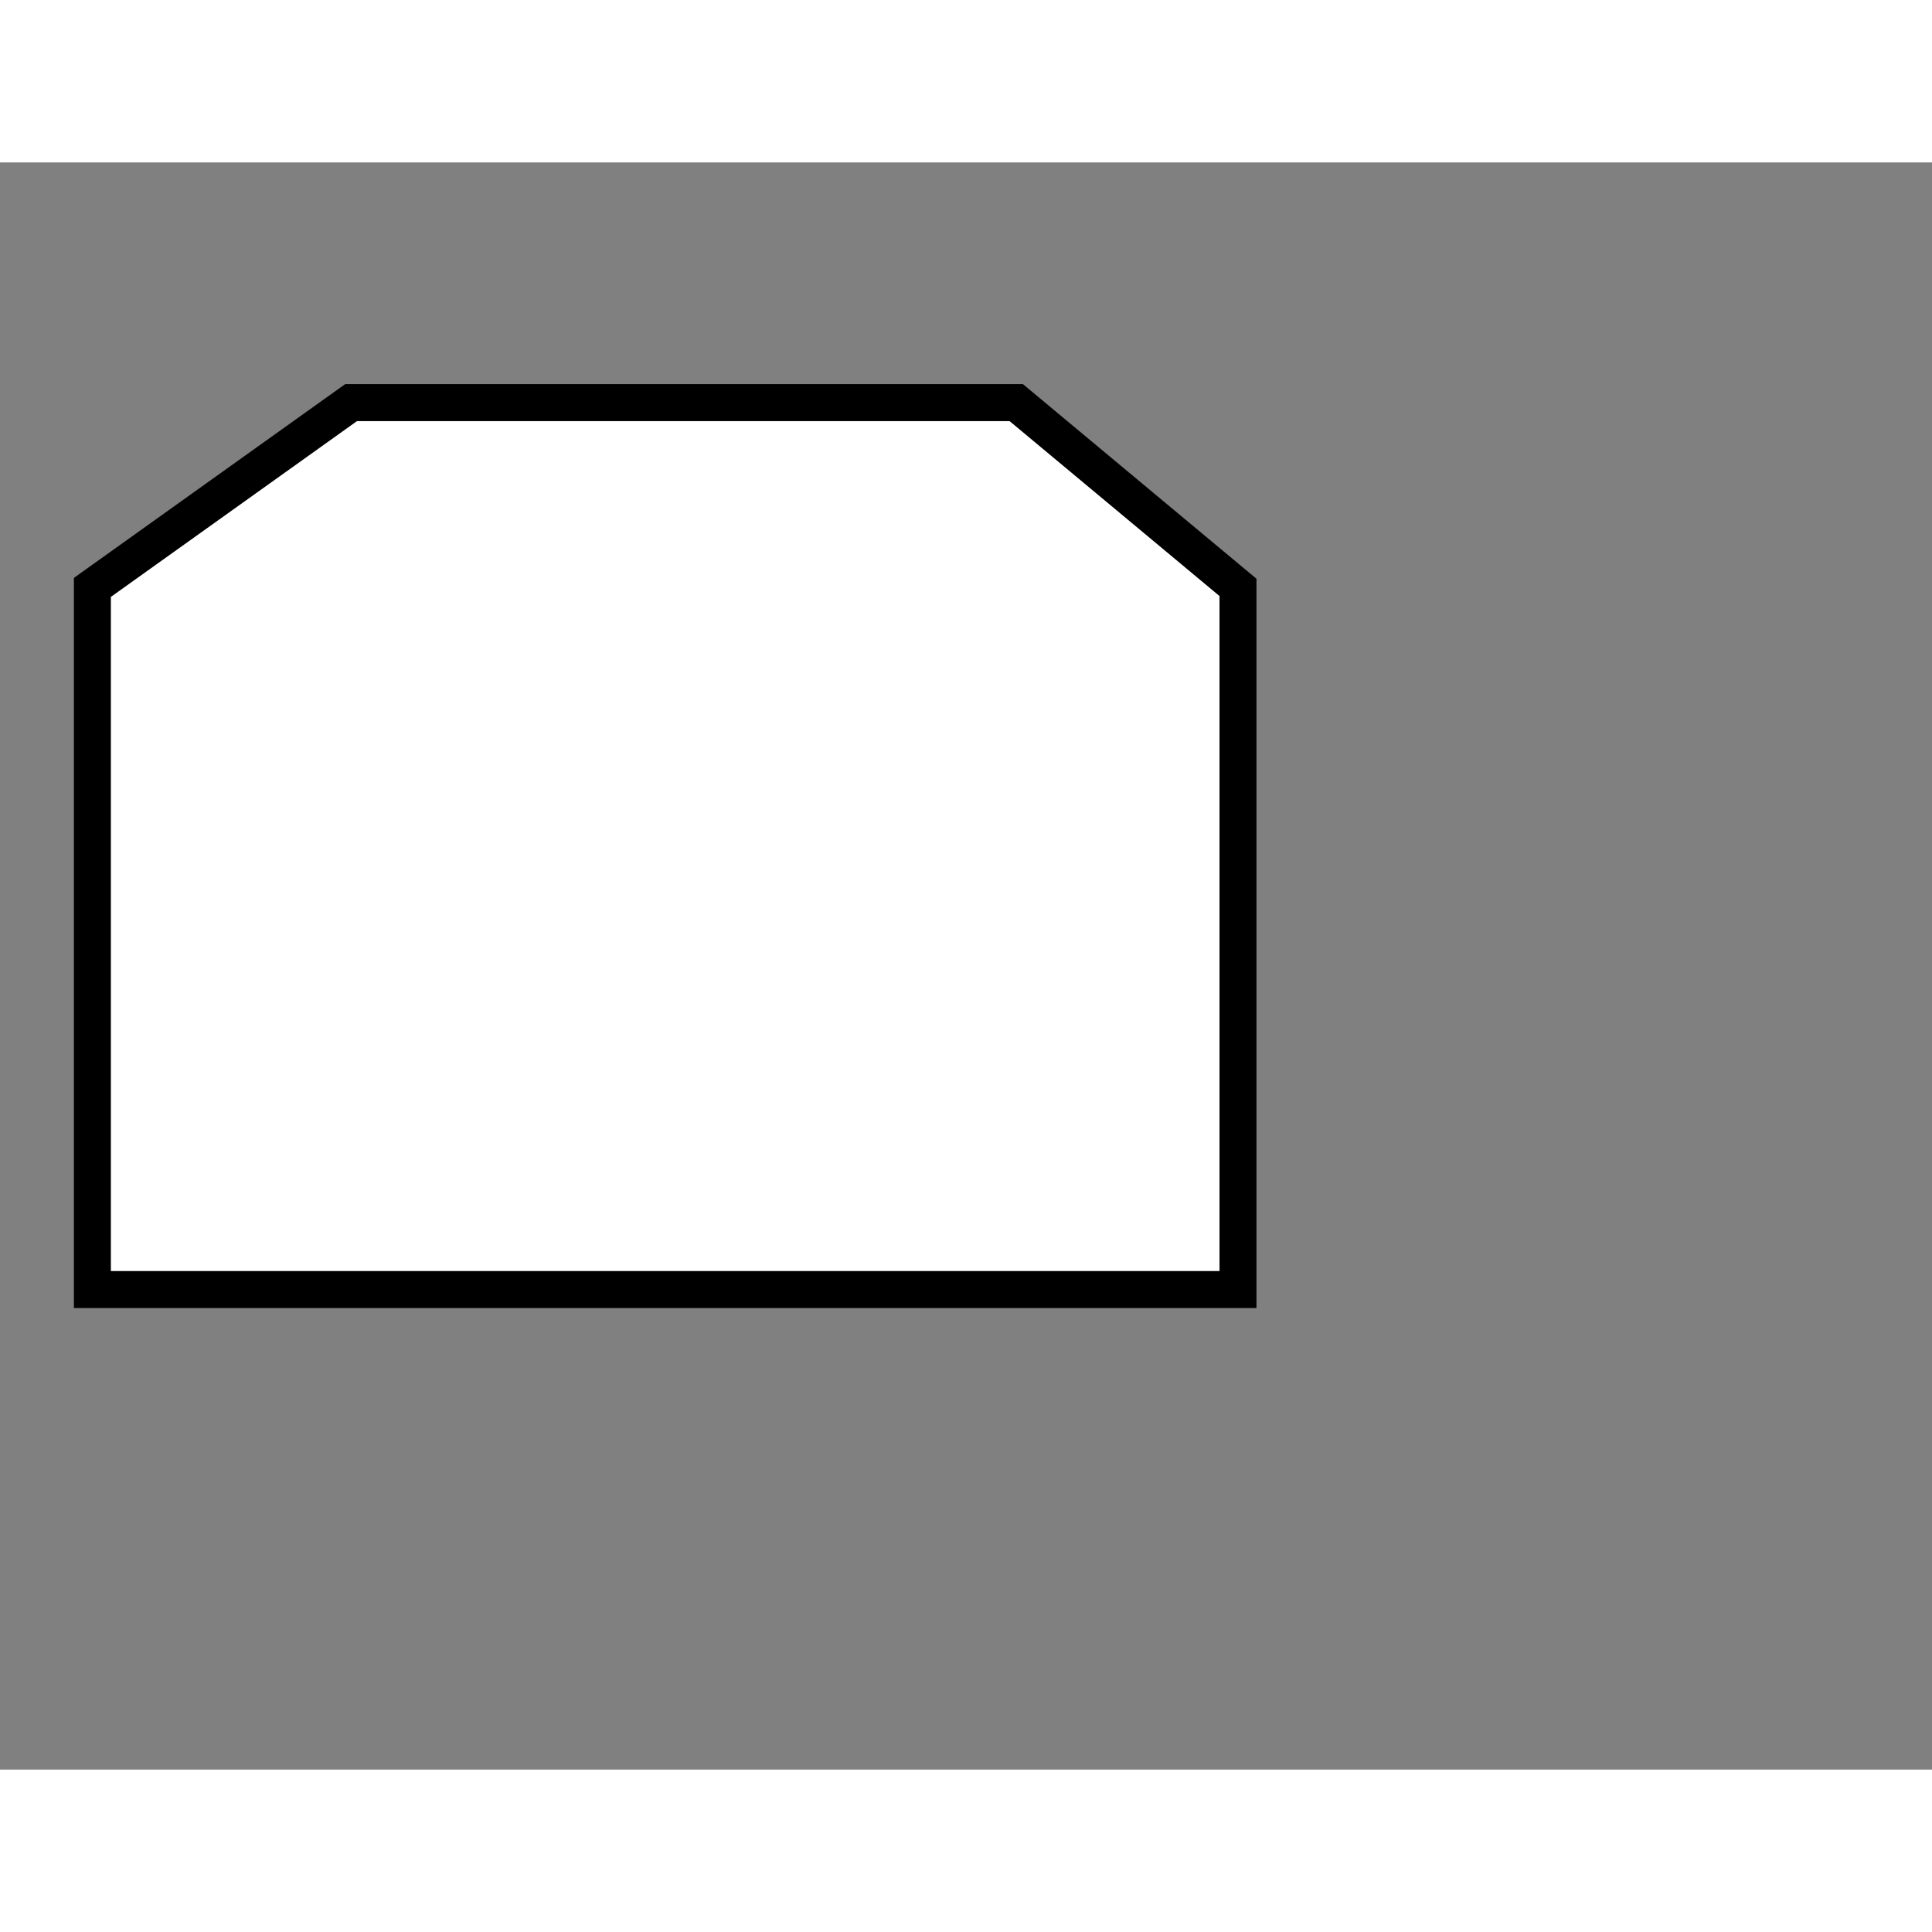 <svg style="width: 36px; height: 36px; display: block; position: relative; overflow: hidden; cursor: move; left: 2px; top: 2px;" xmlns="http://www.w3.org/2000/svg" viewBox="0 0 52.28 43.49"><rect x="0" y="0" width="52.28" height="43.49" fill="#808080" stroke="none"/><g><g></g><g><g transform="translate(0.5,0.5)" style="visibility: visible;"><path d="M 9 6 L 27 6 L 33 11 L 33 30 L 2 30 L 2 11 Z" fill="#ffffff" stroke="#000000" stroke-miterlimit="10" pointer-events="all"></path></g></g><g></g><g></g></g></svg>